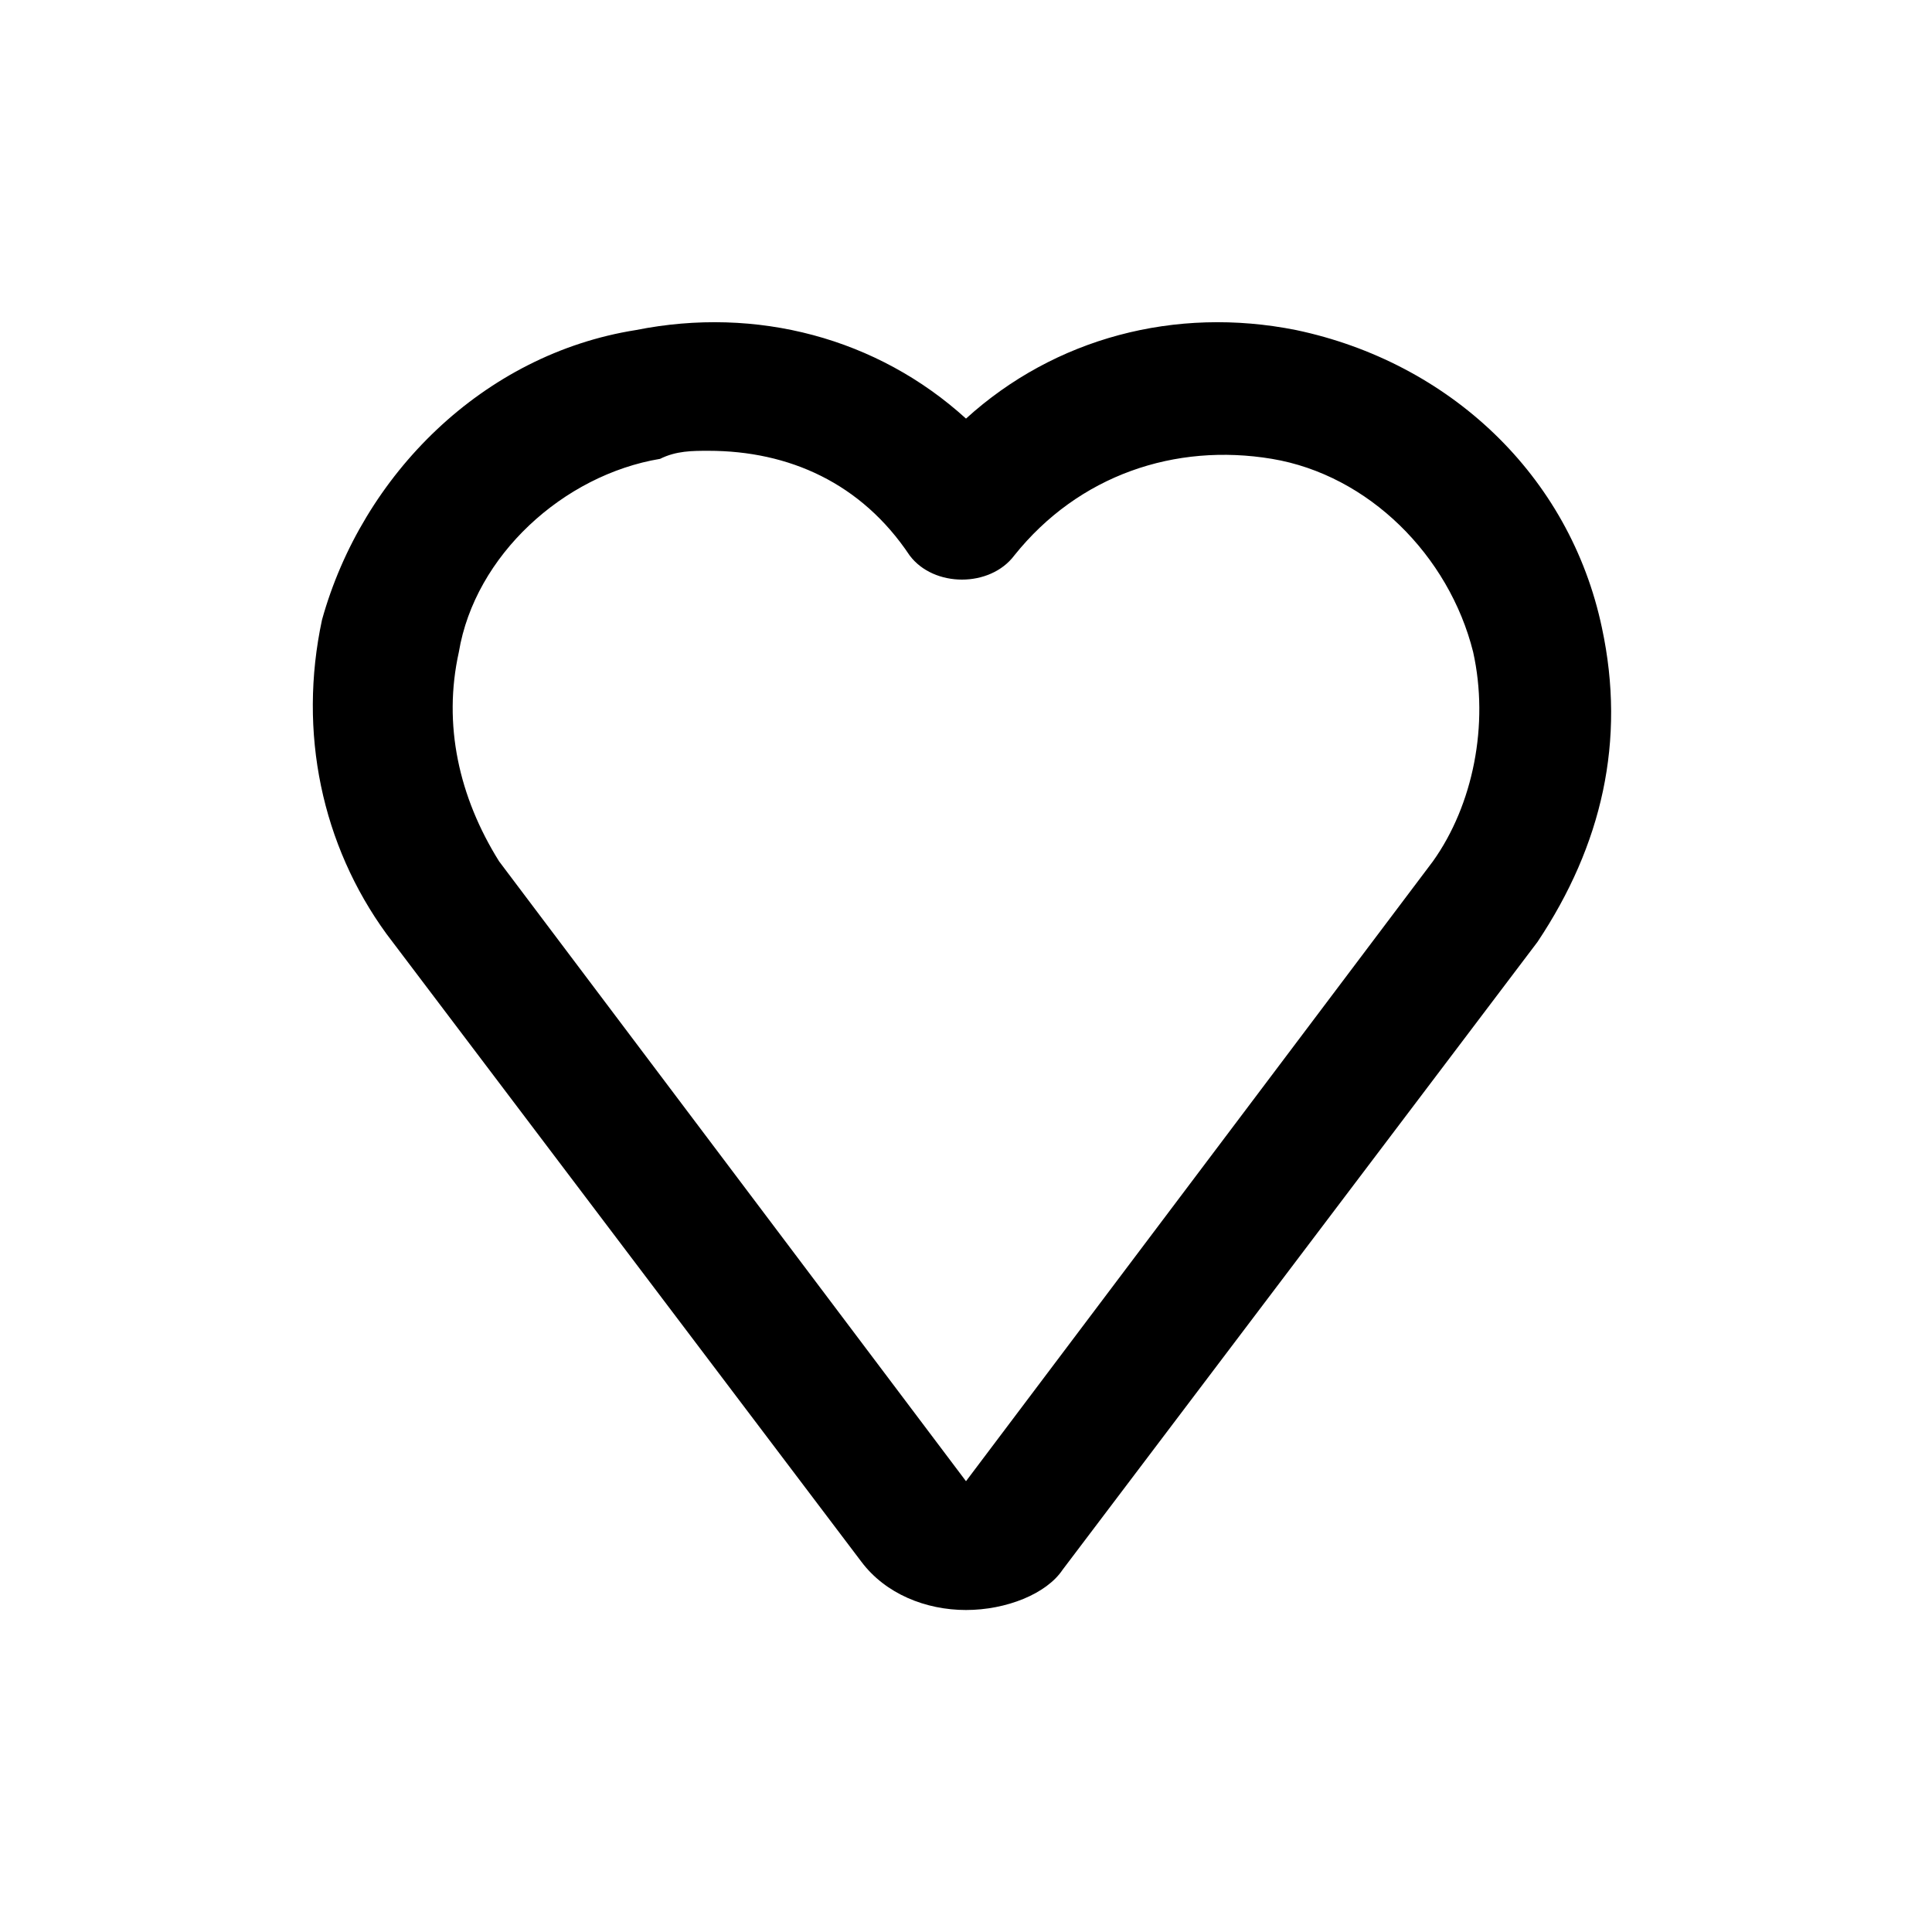 <?xml version="1.0" encoding="utf-8"?>
<!-- Generator: Adobe Illustrator 21.1.0, SVG Export Plug-In . SVG Version: 6.00 Build 0)  -->
<svg version="1.1" id="Layer_1" xmlns="http://www.w3.org/2000/svg" xmlns:xlink="http://www.w3.org/1999/xlink" x="0px" y="0px"
	 viewBox="0 0 24 24" style="enable-background:new 0 0 24 24;" xml:space="preserve">
<path id="Shape" d="M8.8,5.6c-0.2,0-0.4,0-0.6,0.1C7,5.9,5.9,6.9,5.7,8.1c-0.2,0.9,0,1.8,0.5,2.6l5.8,7.7l5.8-7.7
	c0.5-0.7,0.7-1.7,0.5-2.6C18,6.9,17,5.9,15.8,5.7c-1.2-0.2-2.4,0.2-3.2,1.2c-0.3,0.4-1,0.4-1.3,0C10.7,6,9.8,5.6,8.8,5.6L8.8,5.6z
	 M12,18.4l-0.6,0.5L12,18.4L12,18.4z M12,20c-0.5,0-1-0.2-1.3-0.6l-5.9-7.8c-0.8-1.1-1.1-2.5-0.8-3.9C4.5,5.9,6,4.4,7.9,4.1
	c1.5-0.3,3,0.1,4.1,1.1c1.1-1,2.6-1.4,4.1-1.1c1.9,0.4,3.4,1.8,3.8,3.7c0.3,1.4,0,2.7-0.8,3.9l-5.9,7.8C13,19.8,12.5,20,12,20L12,20
	z"/>
</svg>
